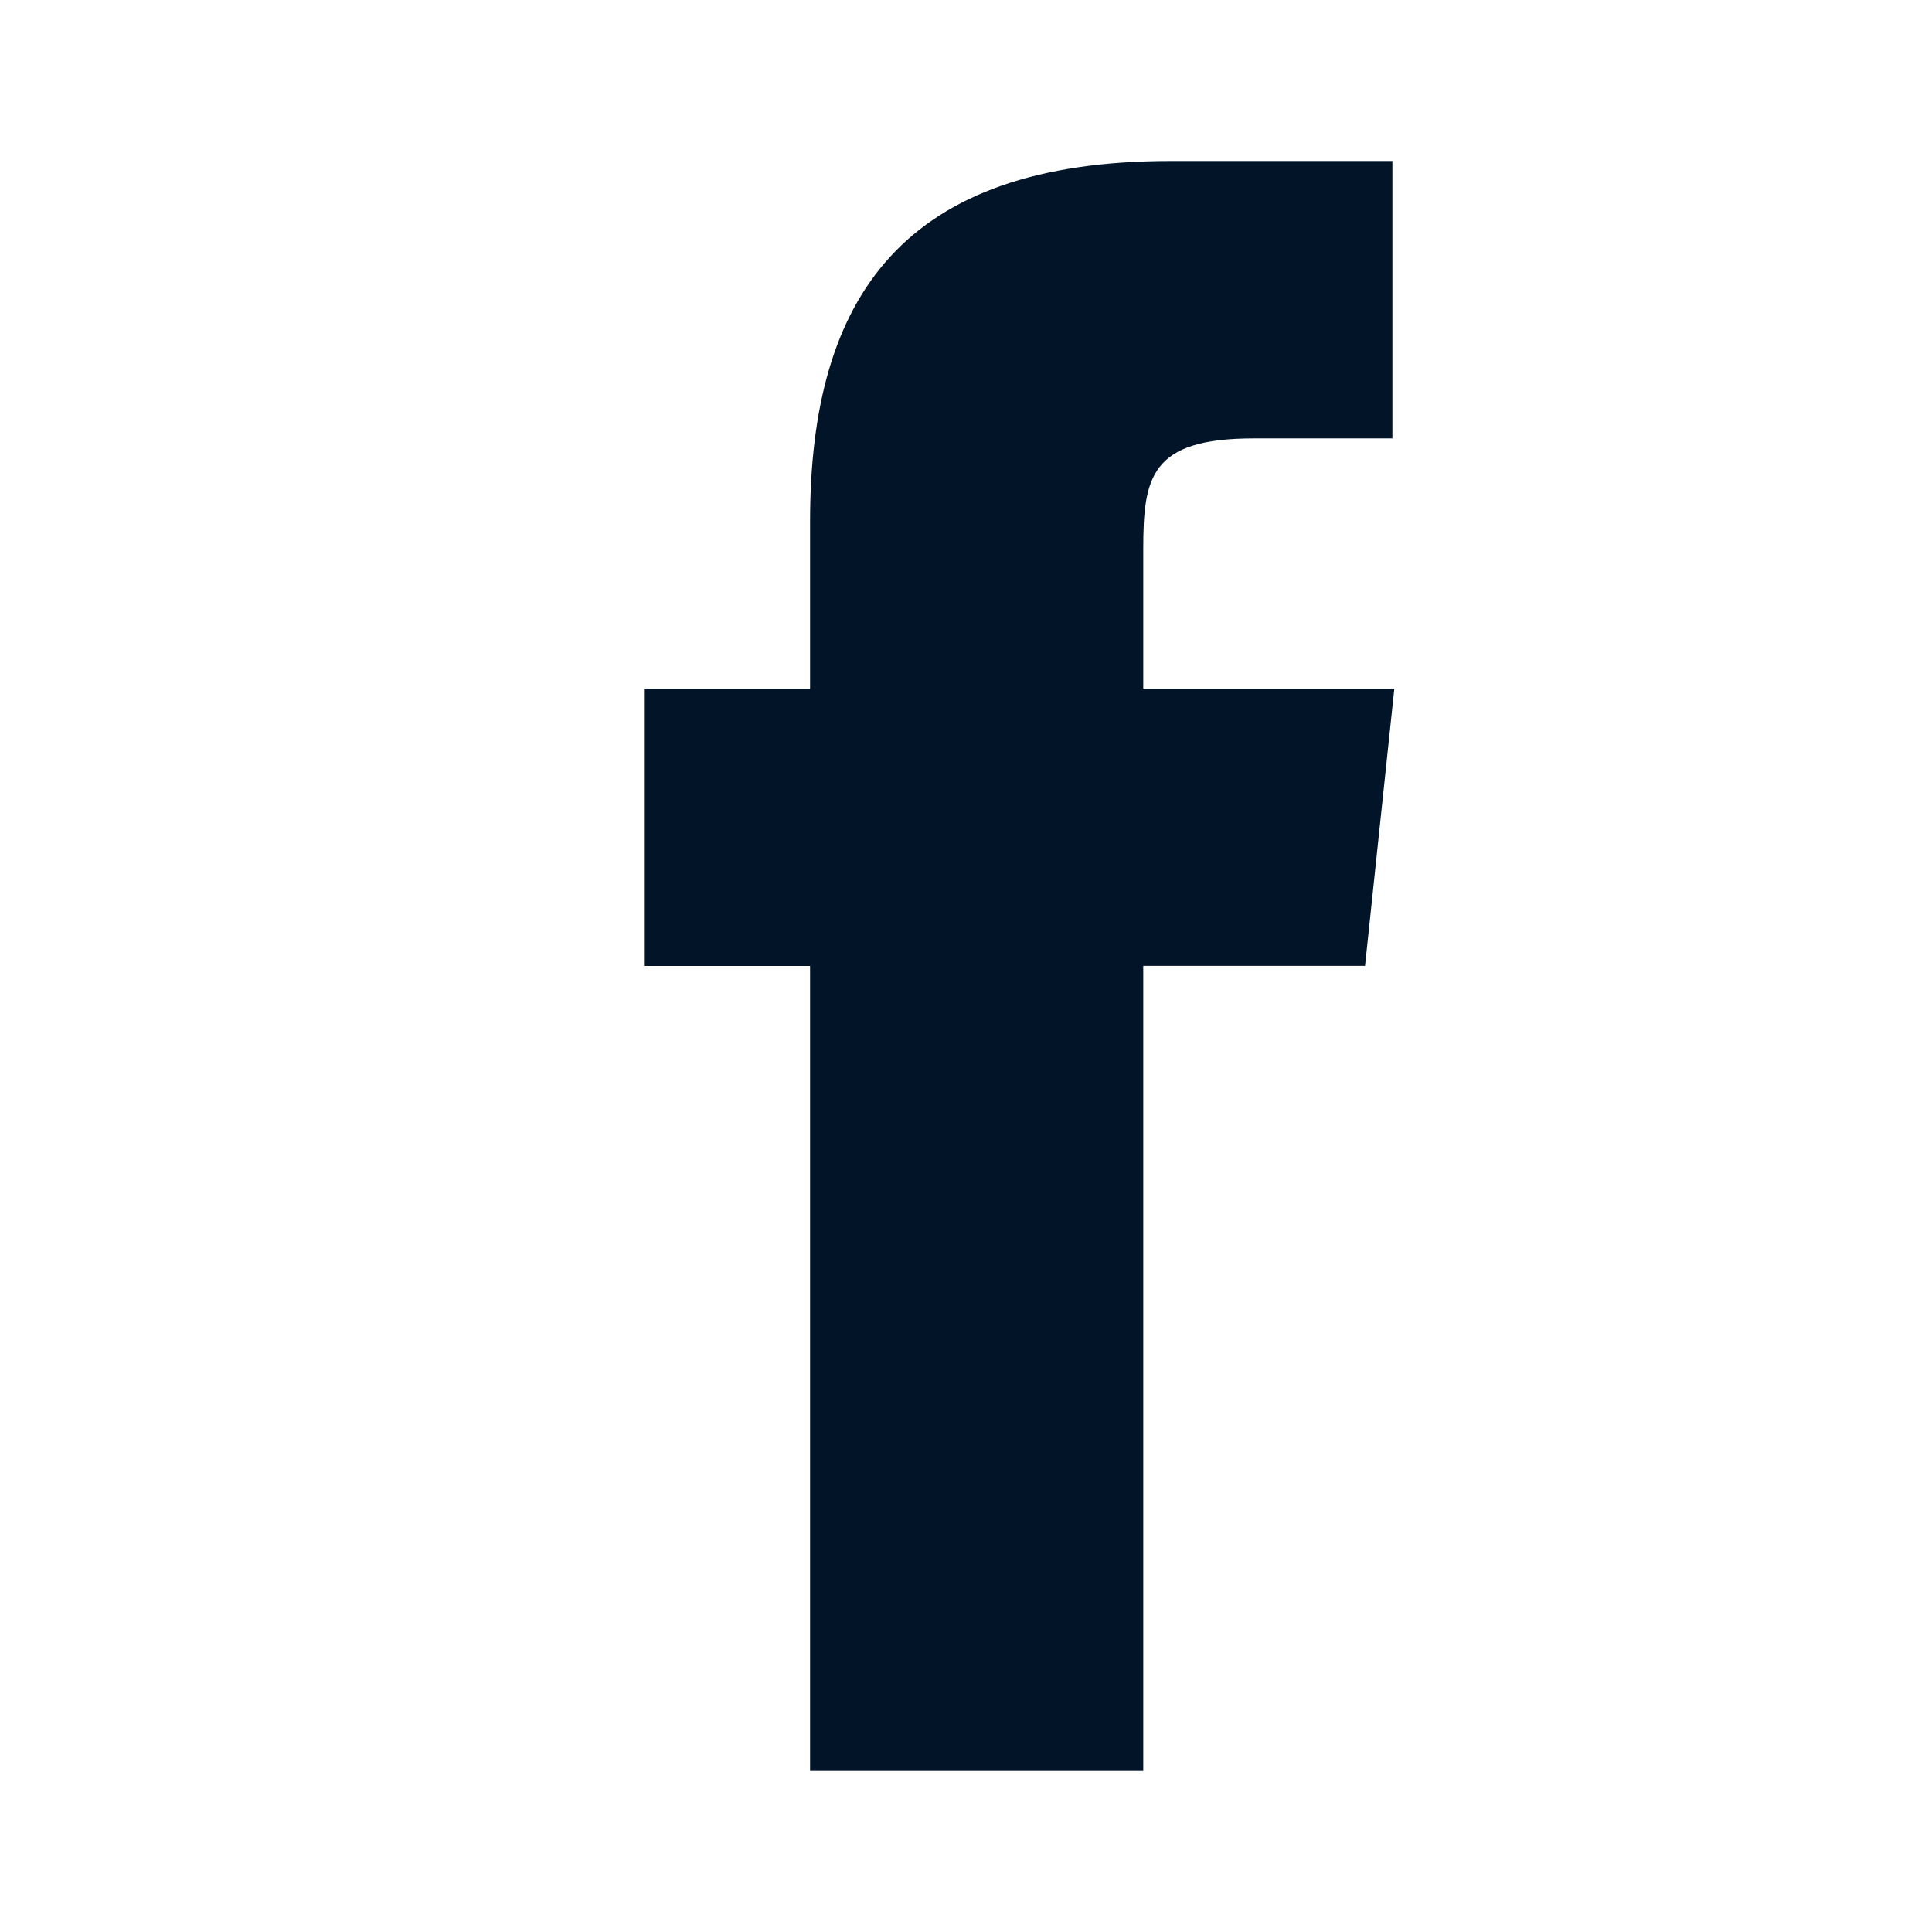 <svg width="24" height="24" viewBox="0 0 24 24" fill="none" xmlns="http://www.w3.org/2000/svg">
<g clip-path="url(#clip0)">
<path d="M17.321 8.553L16.957 11.999H14.202V22H10.063V12H8V8.554H10.063V6.478C10.063 3.675 11.228 2 14.542 2H17.297V5.446H15.574C14.287 5.446 14.202 5.931 14.202 6.83V8.554H17.321V8.553Z" fill="#011428"/>
</g>
<defs>
<clipPath id="clip0">
<rect width="24" height="24" fill="white"/>
</clipPath>
</defs>
</svg>
